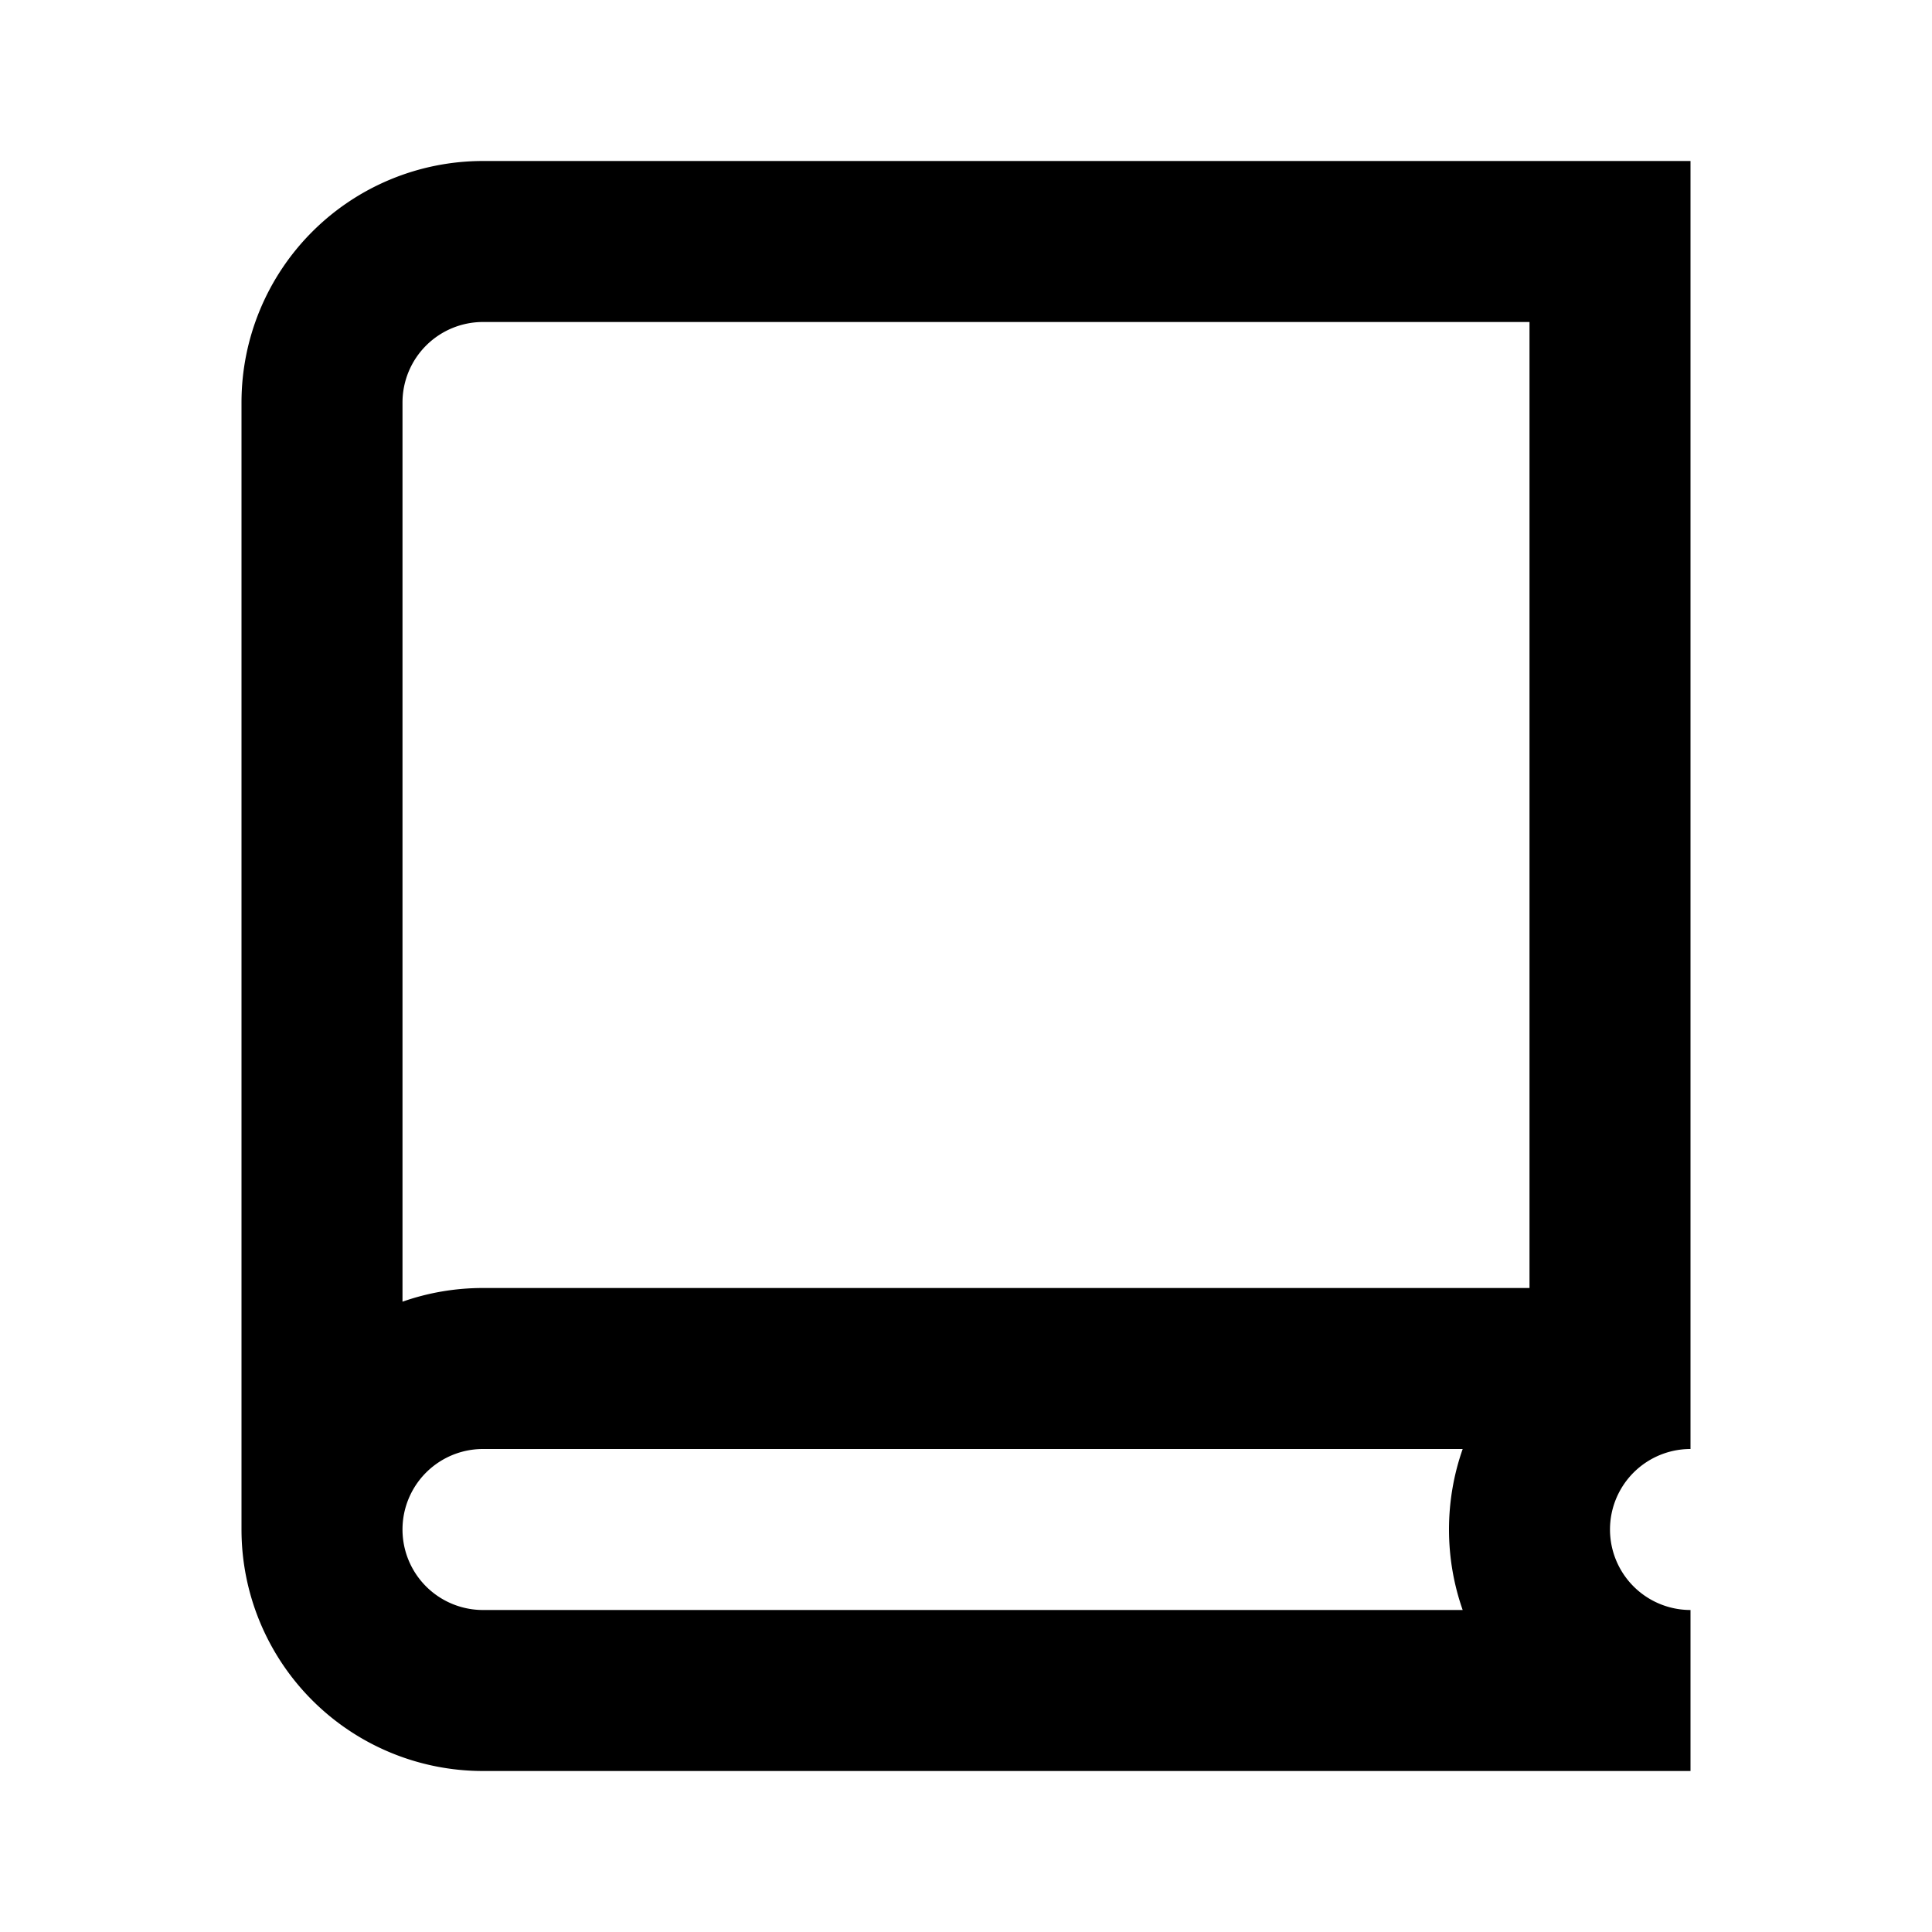 <svg xmlns="http://www.w3.org/2000/svg" viewBox="0 0 24 24" xmlns:xlink="http://www.w3.org/1999/xlink" xml:space="preserve" width="100%" height="100%"><path xmlns="http://www.w3.org/2000/svg" fill-rule="evenodd" d="M21 22H6a3 3 0 0 1-3-3V5a3 3 0 0 1 3-3h15v16a1 1 0 0 0 0 2v2zm-3-3c0-.35.06-.687.17-1H6a1 1 0 0 0 0 2h12.17c-.11-.313-.17-.65-.17-1zm1-15H6a1 1 0 0 0-1 1v11.17c.313-.11.65-.17 1-.17h13V4z"></path></svg>